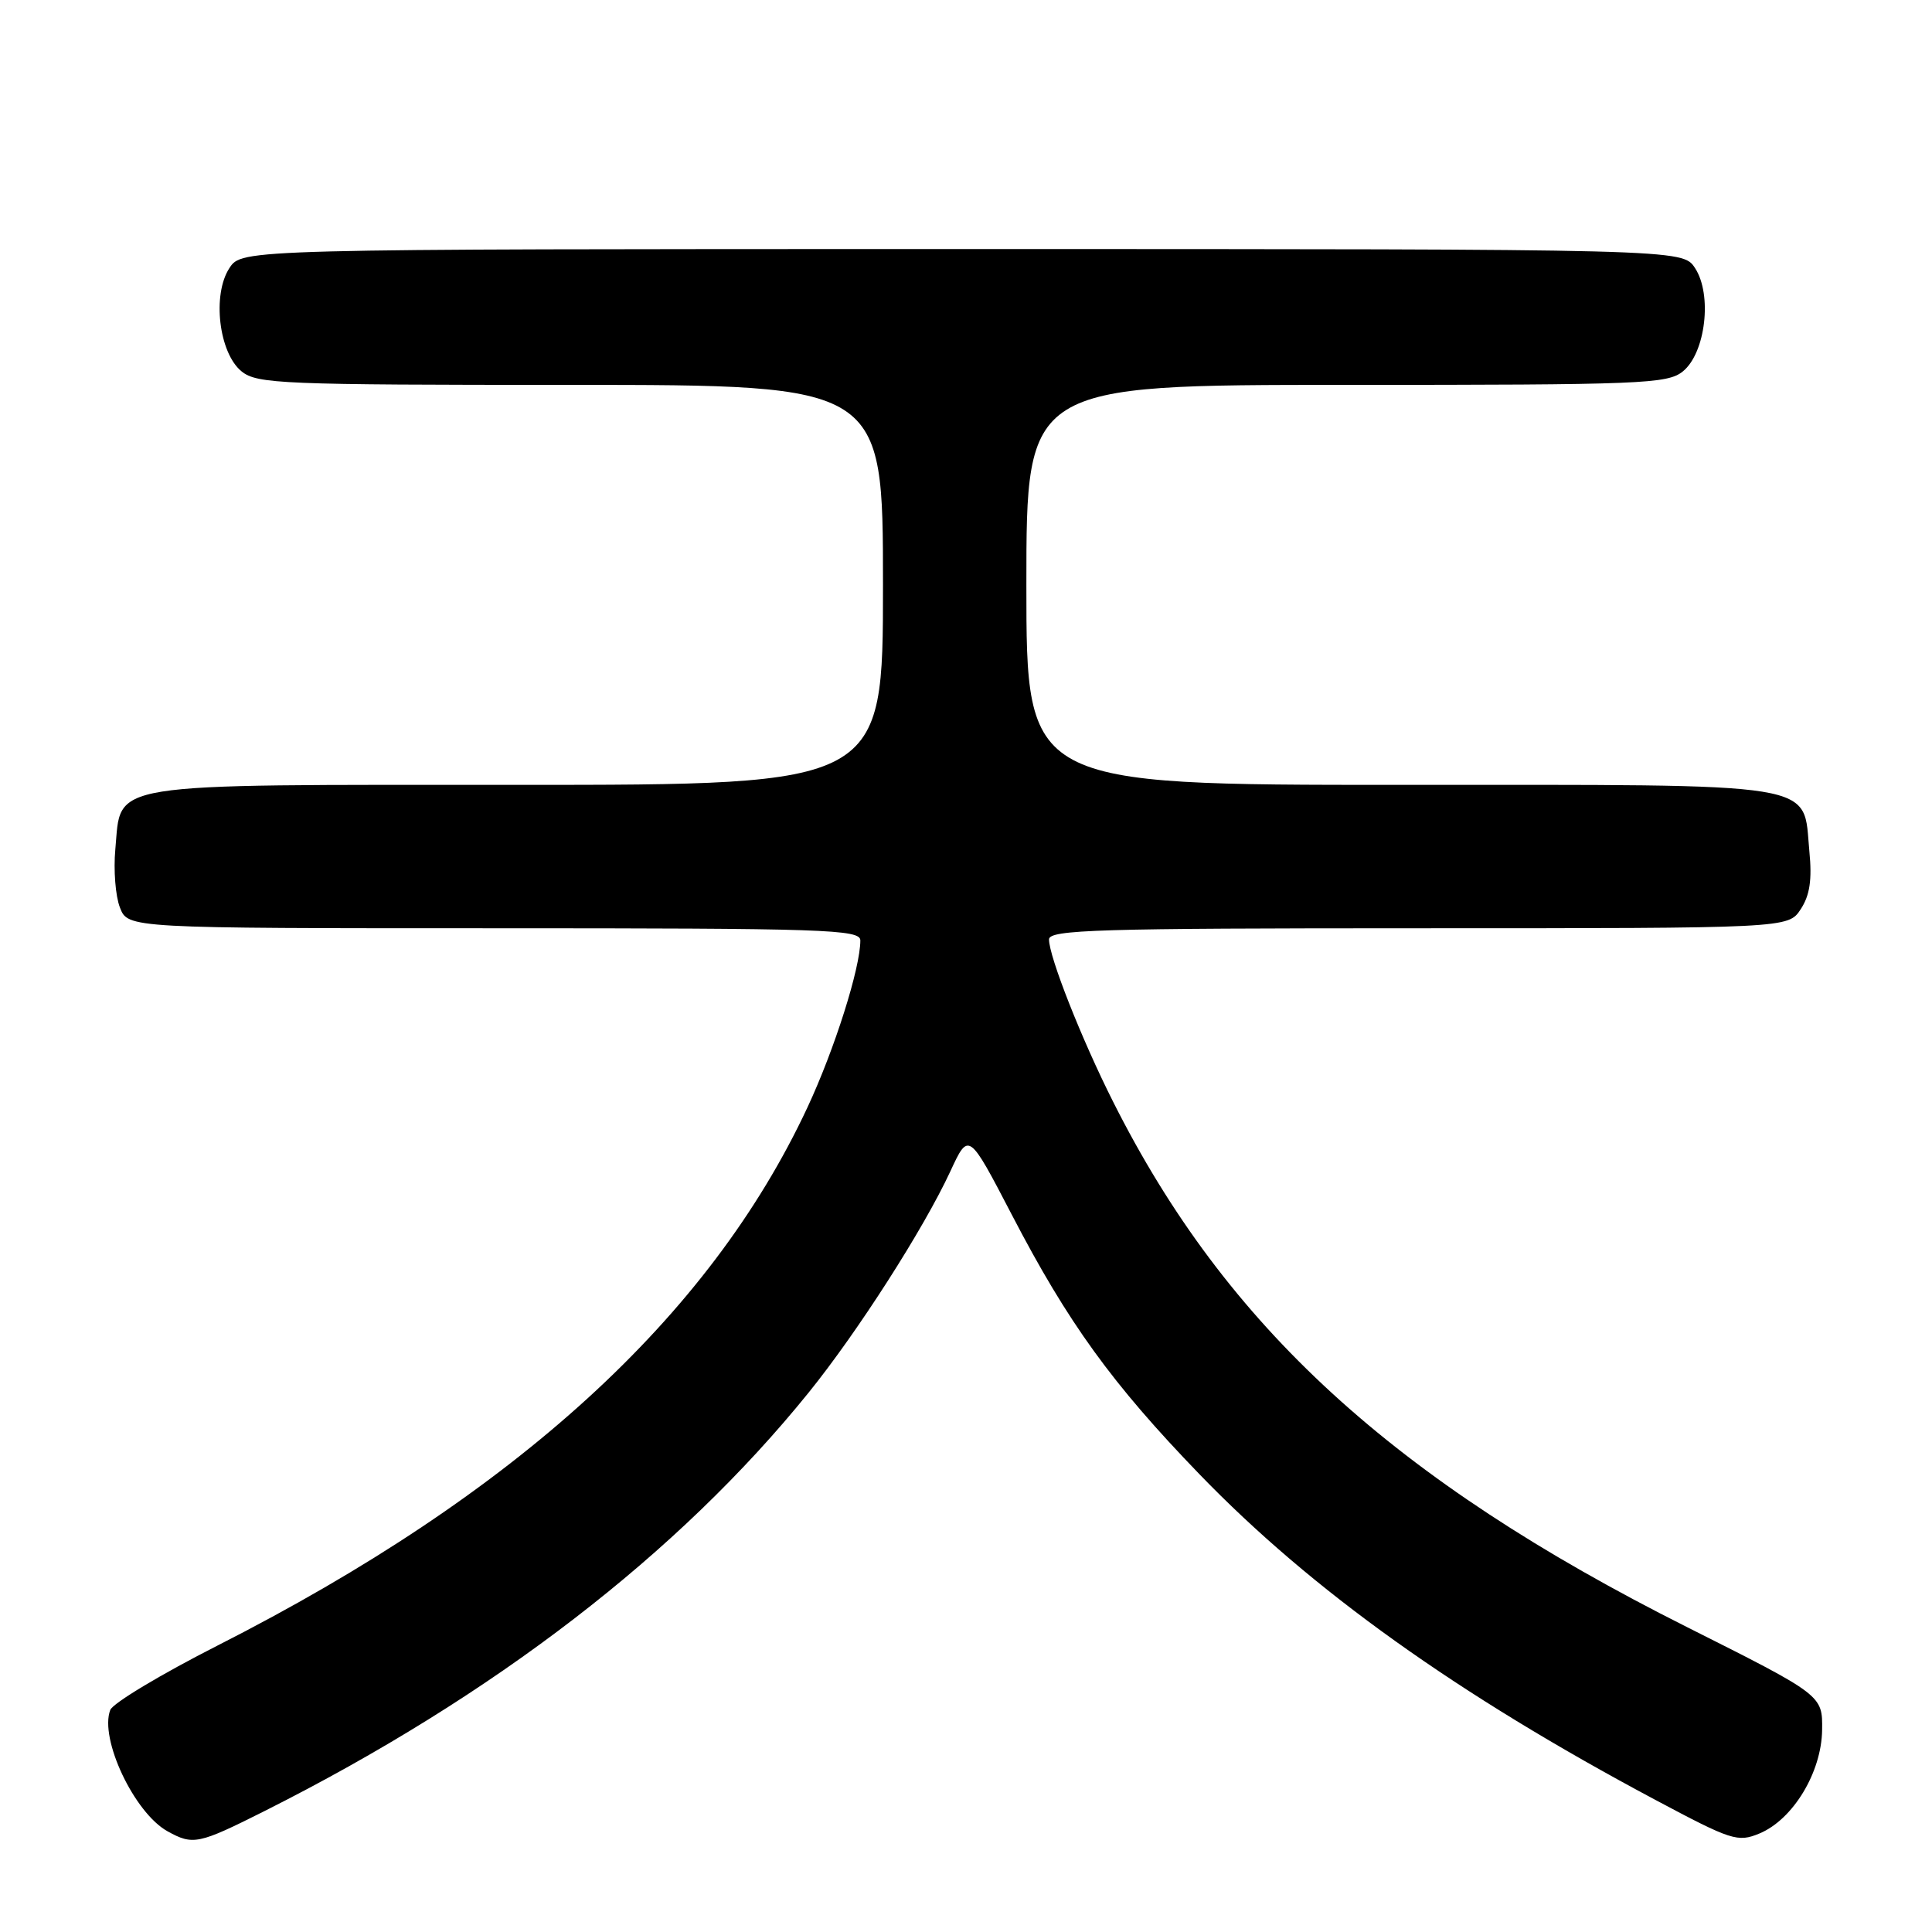 <?xml version="1.0" encoding="UTF-8" standalone="no"?>
<!DOCTYPE svg PUBLIC "-//W3C//DTD SVG 1.1//EN" "http://www.w3.org/Graphics/SVG/1.1/DTD/svg11.dtd" >
<svg xmlns="http://www.w3.org/2000/svg" xmlns:xlink="http://www.w3.org/1999/xlink" version="1.1" viewBox="0 0 256 256">
 <g >
 <path fill="currentColor"
d=" M 35.06 239.97 C 65.43 224.70 89.93 205.85 107.17 184.50 C 113.66 176.46 122.39 162.83 125.93 155.20 C 128.35 149.97 128.35 149.97 134.06 160.94 C 141.52 175.30 147.35 183.35 158.96 195.37 C 173.81 210.73 193.05 224.48 219.28 238.46 C 229.45 243.88 230.25 244.14 233.13 242.95 C 237.58 241.10 241.37 234.85 241.44 229.22 C 241.50 224.62 241.50 224.62 223.46 215.56 C 184.61 196.04 162.47 175.77 147.50 146.00 C 143.31 137.69 139.00 126.76 139.00 124.48 C 139.00 123.19 145.44 123.00 187.98 123.00 C 236.95 123.00 236.95 123.00 238.60 120.48 C 239.81 118.65 240.12 116.57 239.75 112.80 C 238.86 103.47 242.13 104.00 185.39 104.00 C 136.00 104.00 136.00 104.00 136.00 77.50 C 136.00 51.00 136.00 51.00 178.39 51.00 C 217.63 51.00 220.94 50.87 222.99 49.21 C 226.00 46.77 226.91 39.04 224.60 35.52 C 222.95 33.00 222.95 33.00 127.50 33.00 C 32.05 33.00 32.05 33.00 30.40 35.52 C 28.09 39.04 29.00 46.77 32.01 49.21 C 34.06 50.87 37.33 51.00 75.61 51.00 C 117.00 51.00 117.00 51.00 117.00 77.50 C 117.00 104.00 117.00 104.00 68.61 104.00 C 13.15 104.00 16.12 103.52 15.28 112.56 C 15.03 115.28 15.30 118.74 15.89 120.25 C 16.95 123.00 16.95 123.00 65.48 123.00 C 109.36 123.00 114.00 123.15 114.00 124.61 C 114.00 128.26 110.59 139.03 106.99 146.74 C 94.00 174.55 68.33 197.97 28.87 218.02 C 21.37 221.83 14.95 225.68 14.61 226.58 C 13.15 230.38 17.78 240.20 22.19 242.65 C 25.58 244.53 26.28 244.38 35.06 239.97 Z "/>
</g>
</svg>